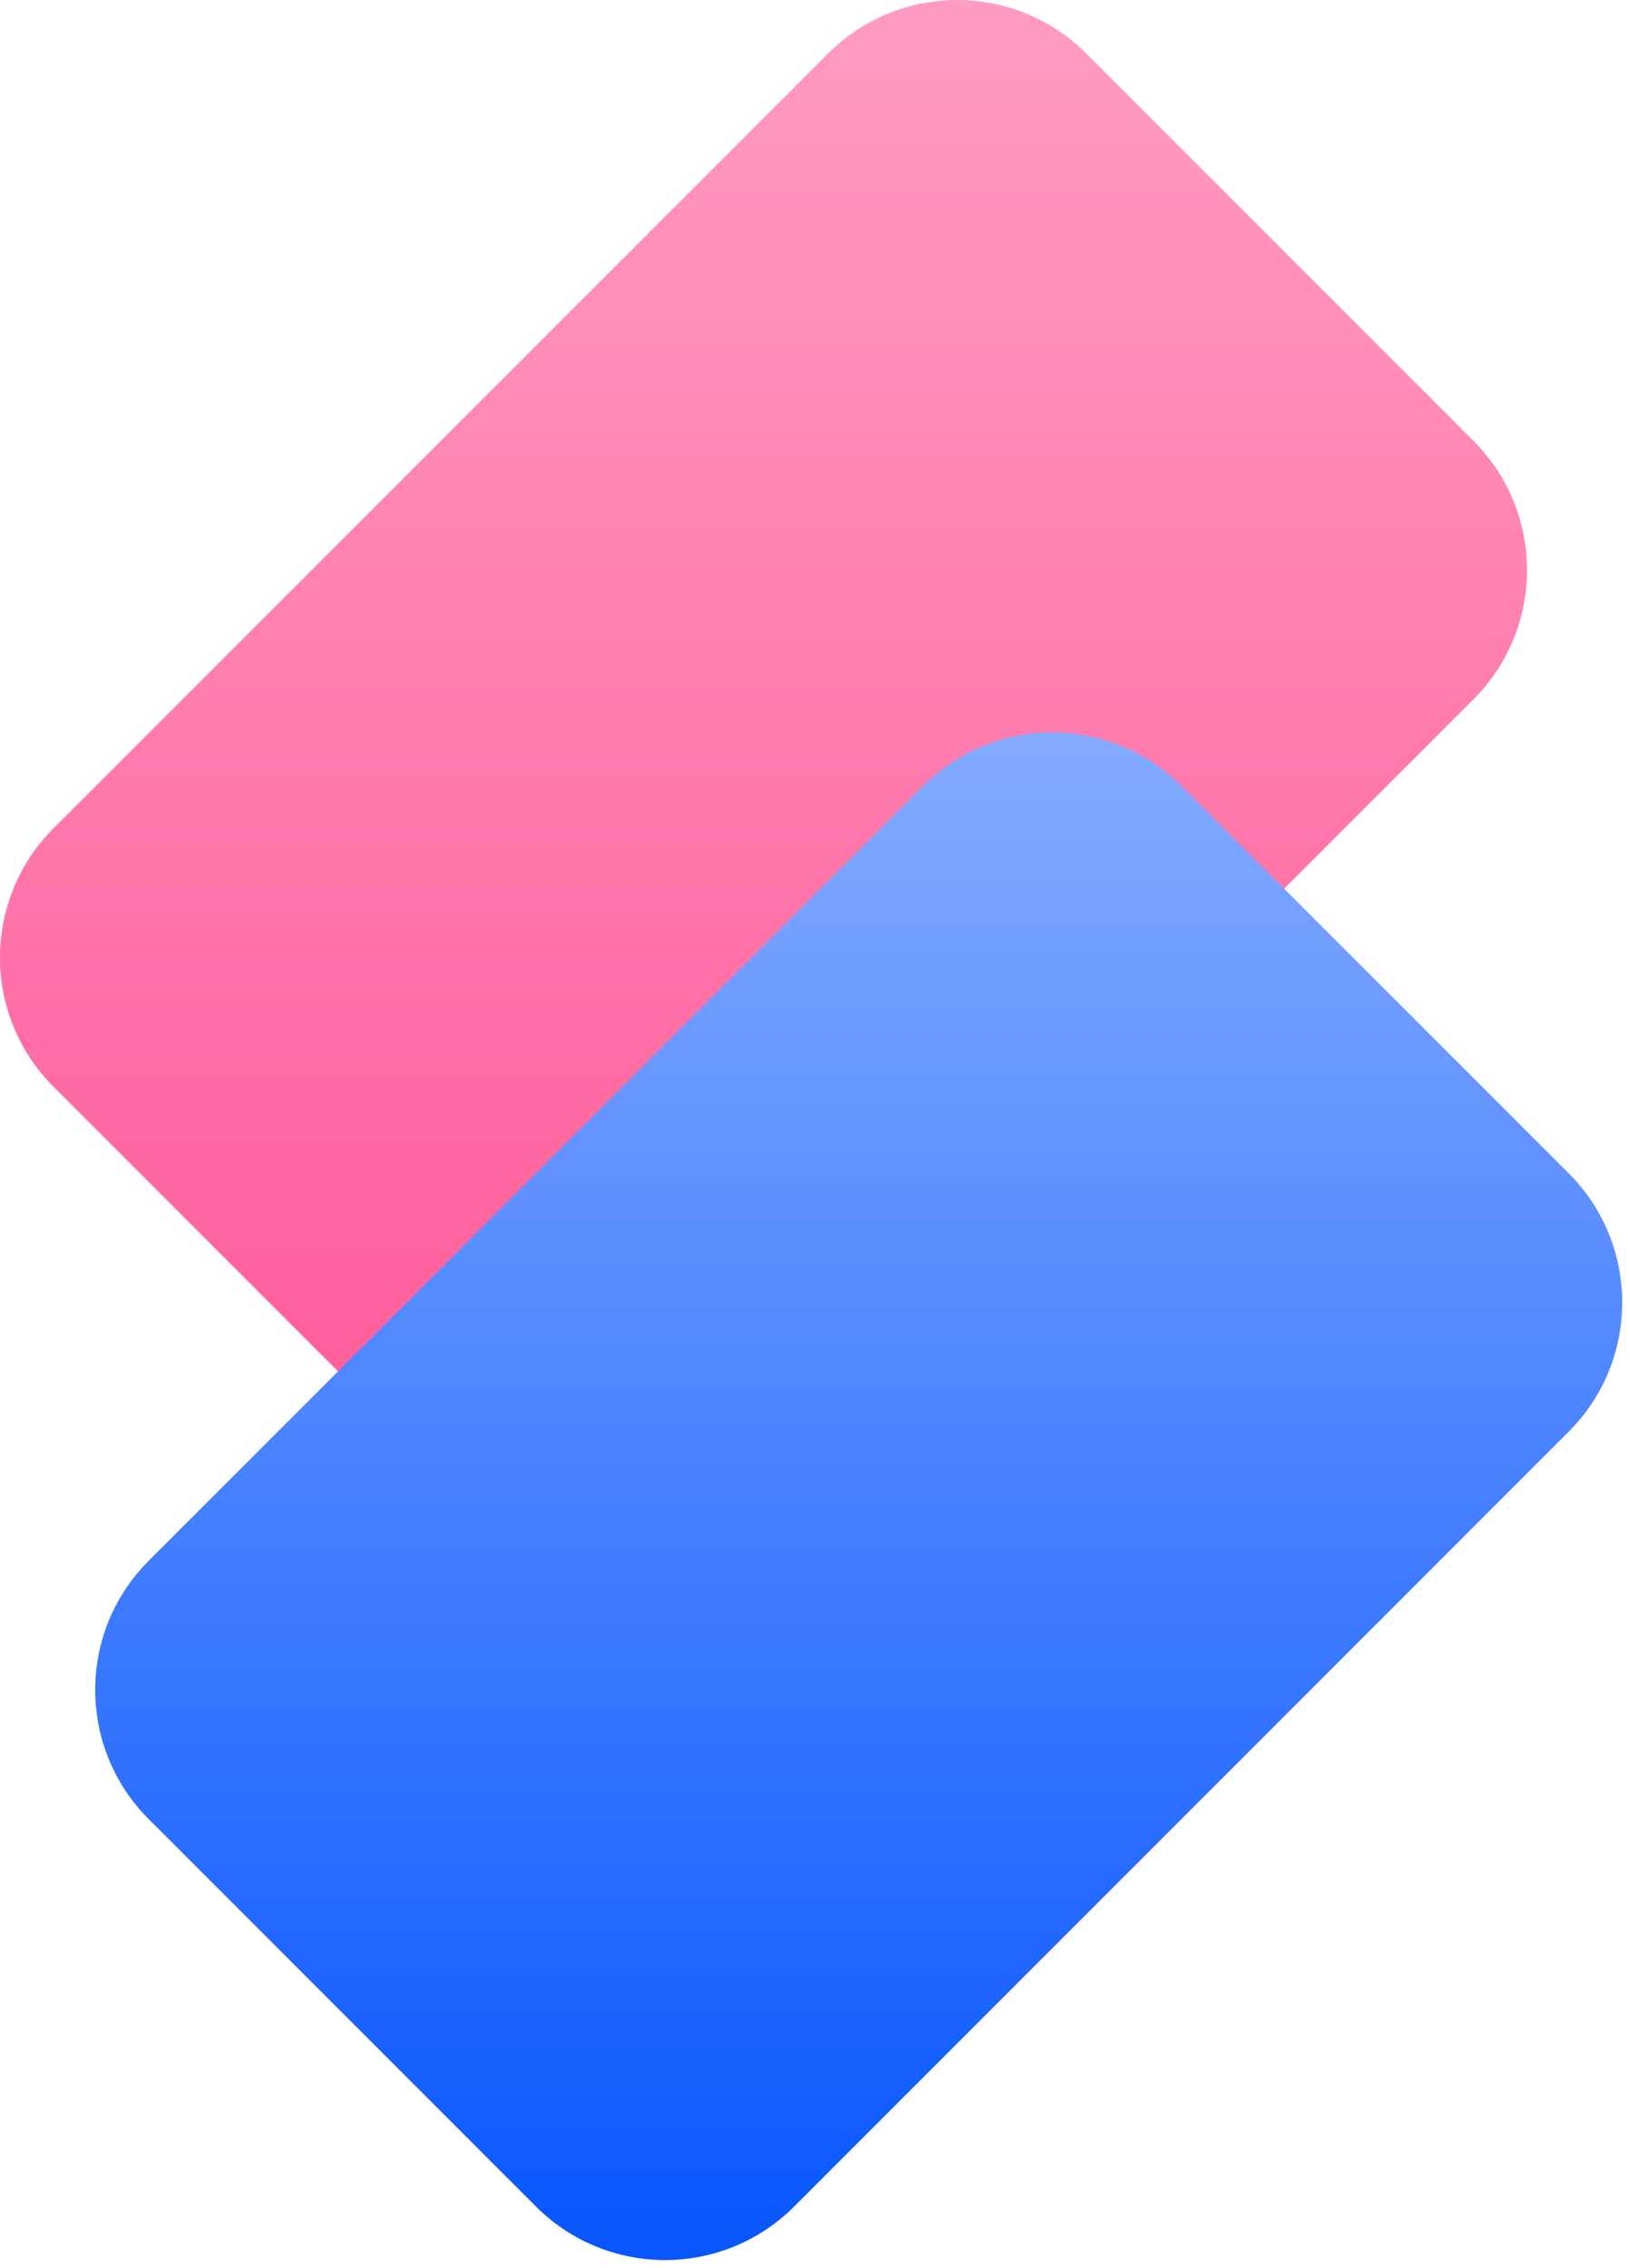 <svg width="128" height="178" fill="none" xmlns="http://www.w3.org/2000/svg"><path d="M65.025 4.199 4.2 65.023c-5.6 5.599-5.6 14.677 0 20.275l30.412 30.412c5.599 5.599 14.676 5.599 20.275 0l60.825-60.825c5.599-5.599 5.599-14.675 0-20.275L85.3 4.2c-5.599-5.598-14.677-5.598-20.275 0Z" fill="url(#a)"/><path d="m72.501 61.685-60.825 60.826c-5.599 5.599-5.599 14.676 0 20.274l30.412 30.414c5.599 5.599 14.677 5.599 20.275 0l60.825-60.826c5.599-5.599 5.599-14.675 0-20.275L92.776 61.686c-5.599-5.598-14.676-5.598-20.275 0Z" fill="url(#b)"/><defs><linearGradient id="a" x1="59.721" y1="-5.939" x2="59.721" y2="125.918" gradientUnits="userSpaceOnUse"><stop stop-color="#FF9FC4"/><stop offset="1" stop-color="#FF5597"/></linearGradient><linearGradient id="b" x1="67.256" y1="51.648" x2="67.256" y2="183.505" gradientUnits="userSpaceOnUse"><stop stop-color="#8AAFFF"/><stop offset="1" stop-color="#0251FD"/></linearGradient></defs></svg>